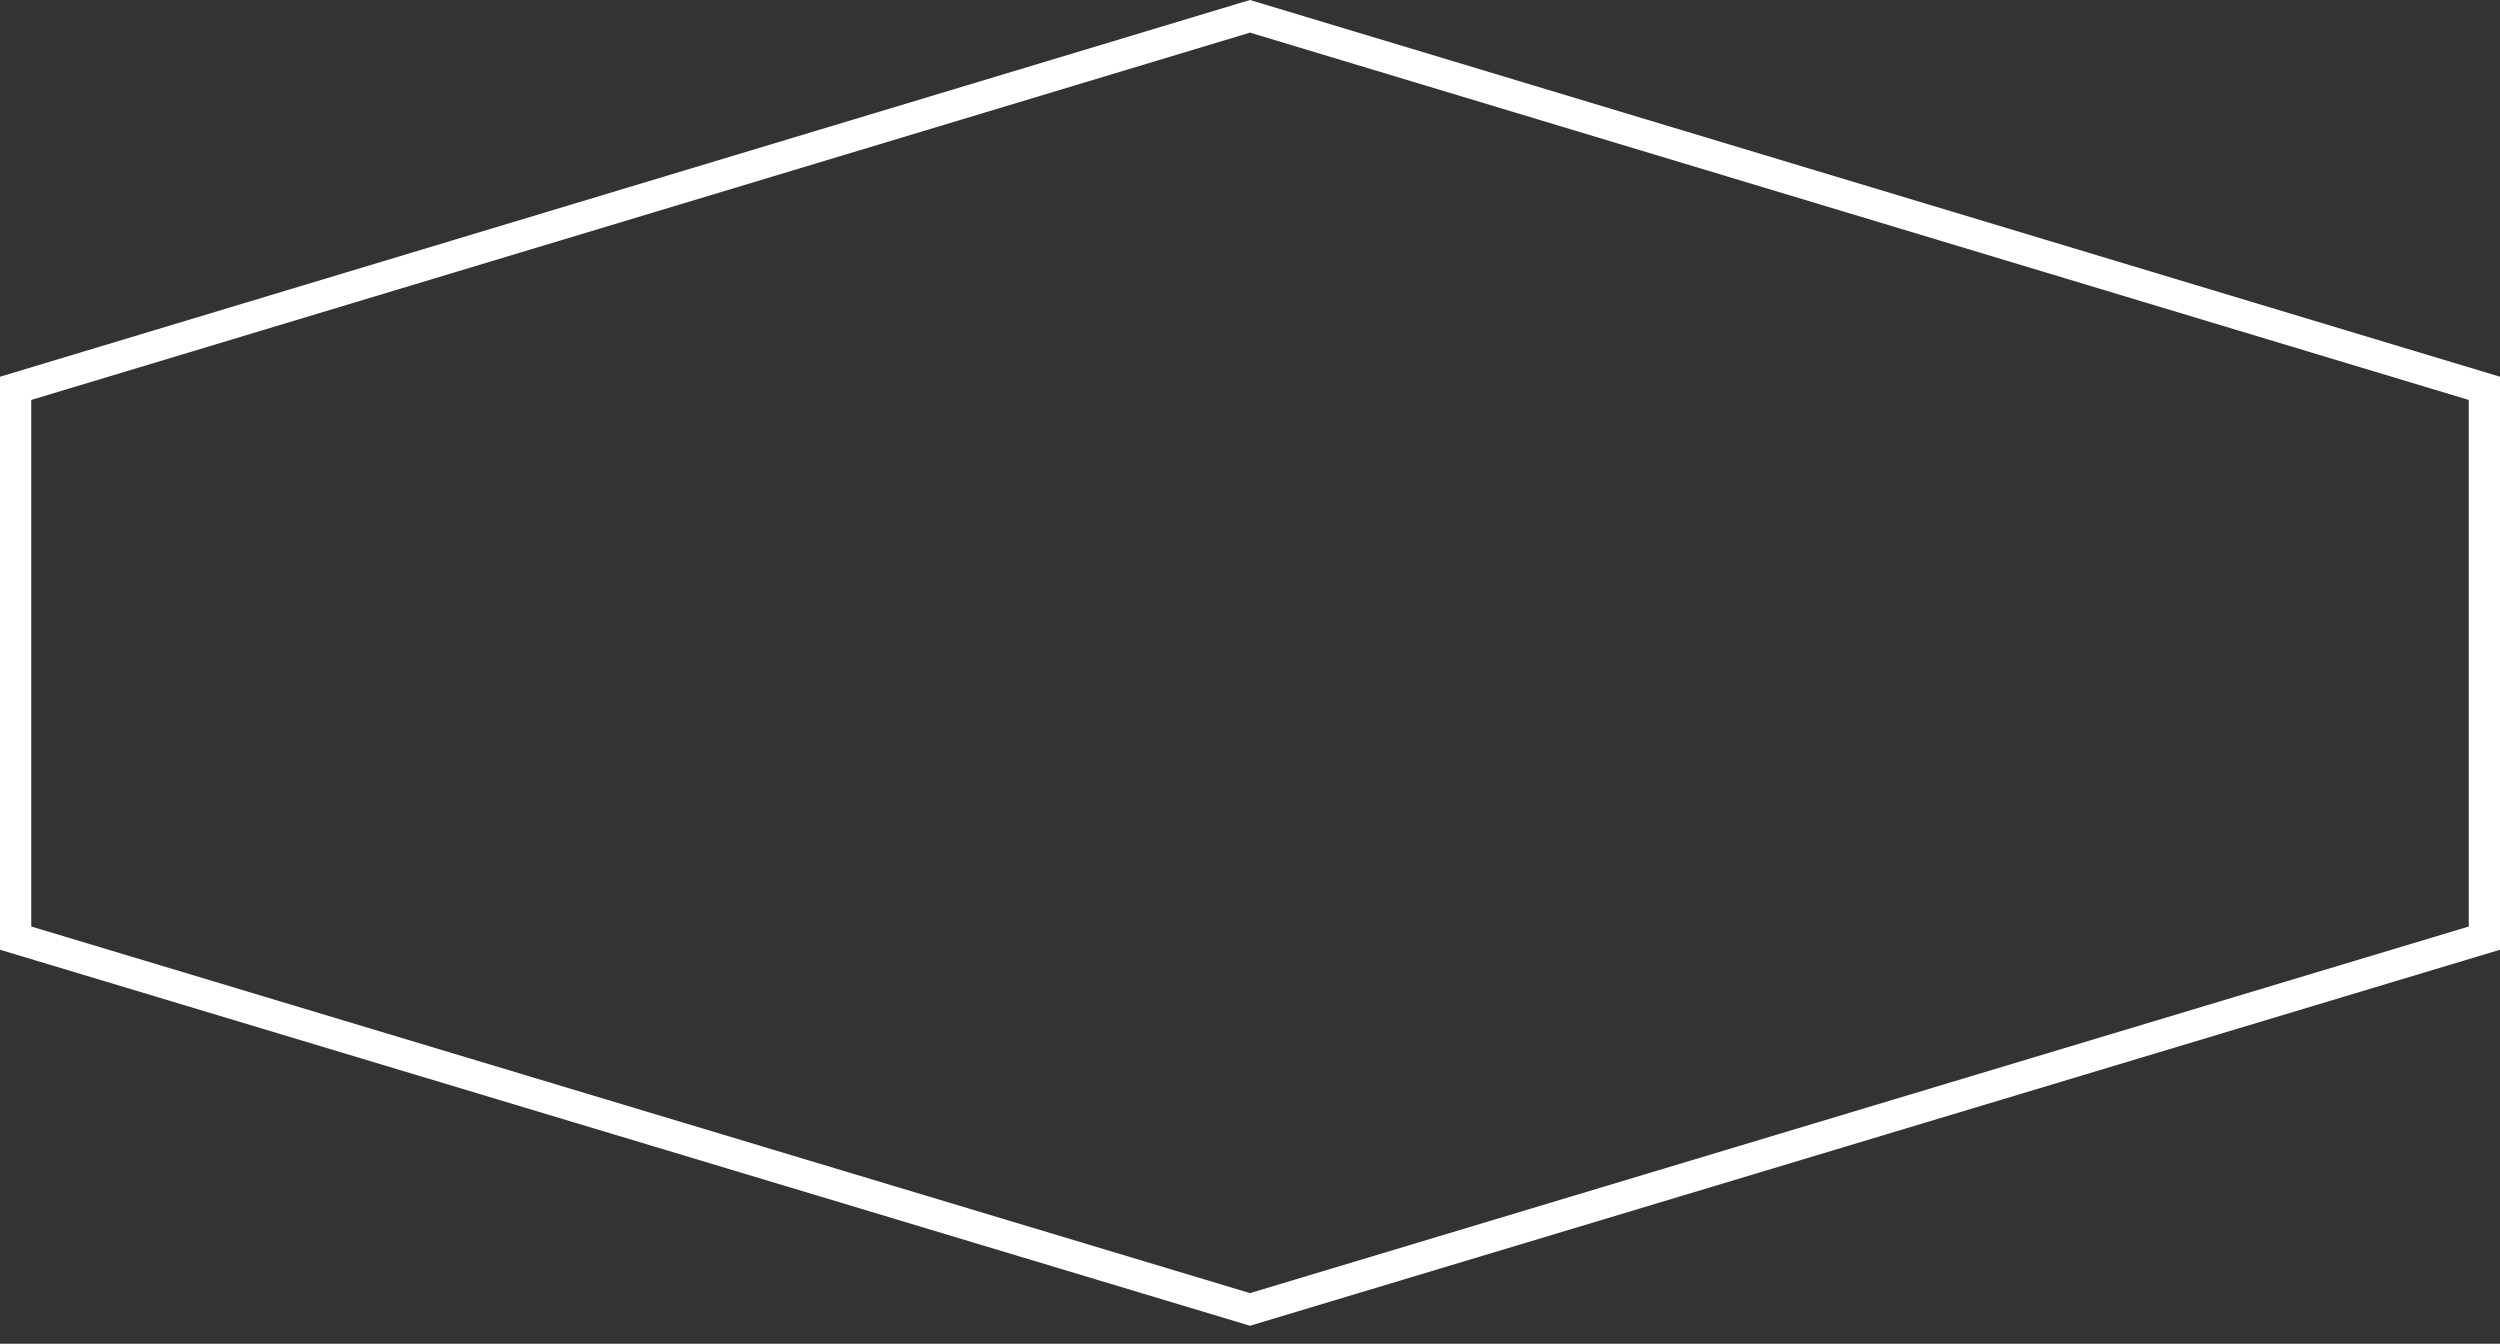 <svg width="80" height="43" viewBox="0 0 80 43" fill="none" xmlns="http://www.w3.org/2000/svg">
<rect x="0" y="0" width="80" height="43" fill="#333333" stroke="none"/>
<path d="M0.5 12.427V30.02L39.999 41.902L79.5 30.02V12.427L39.999 0.522L0.5 12.427Z" stroke="white"/>
</svg>
